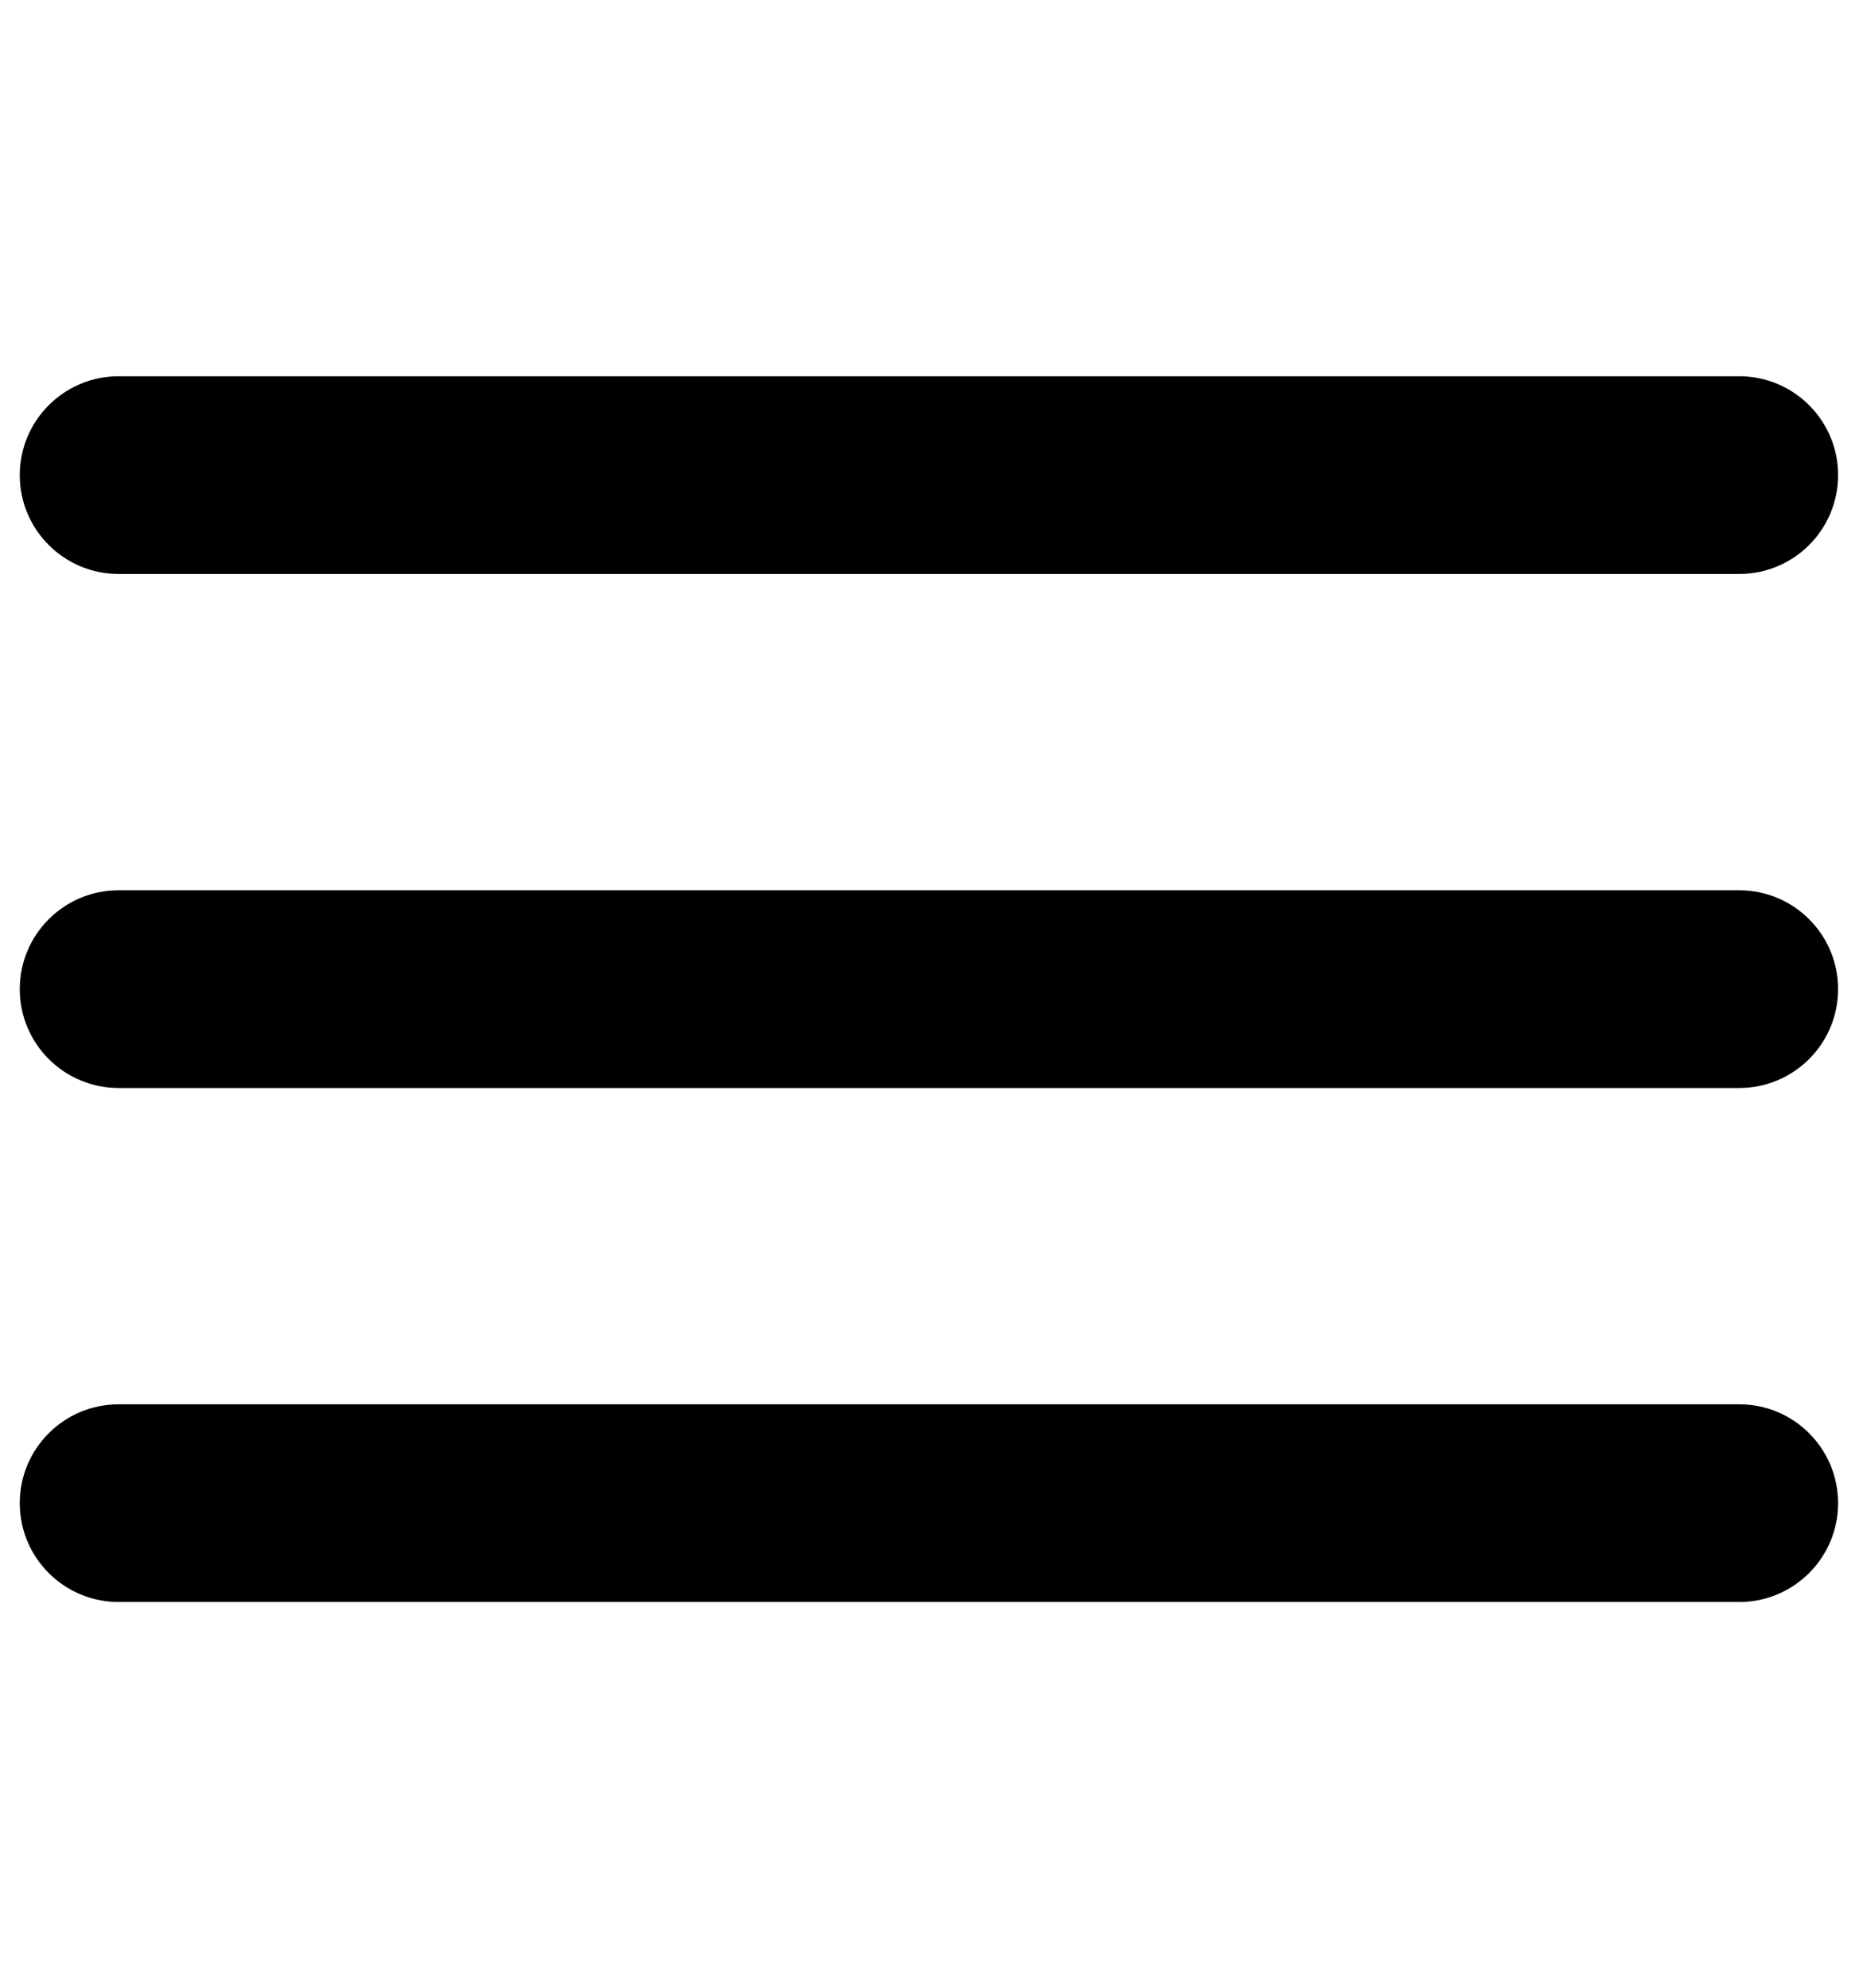 <svg xmlns="http://www.w3.org/2000/svg" viewBox="0 0 47.13 32" aria-labelledby="aria-nav-title" aria-describedby="aria-nav-desc" role="img" width="30">
    <title id="aria-nav-title">Navigation menu button</title>
    <desc id="aria-nav-desc">A "hamburger menu" icon which toggles the mobile navigation menu</desc>
    <path d="M3 5.38h41c1.38 0 2.5-1.12 2.5-2.5S45.38.38 44 .38H3C1.62.38.5 1.5.5 2.88s1.12 2.5 2.5 2.5zm41 8H3c-1.38 0-2.5 1.12-2.5 2.5s1.12 2.5 2.5 2.5h41c1.38 0 2.5-1.12 2.5-2.5s-1.12-2.5-2.5-2.5zm0 13H3c-1.38 0-2.5 1.12-2.5 2.5s1.12 2.5 2.5 2.5h41c1.38 0 2.5-1.12 2.5-2.5s-1.12-2.5-2.5-2.5z"/>
</svg>